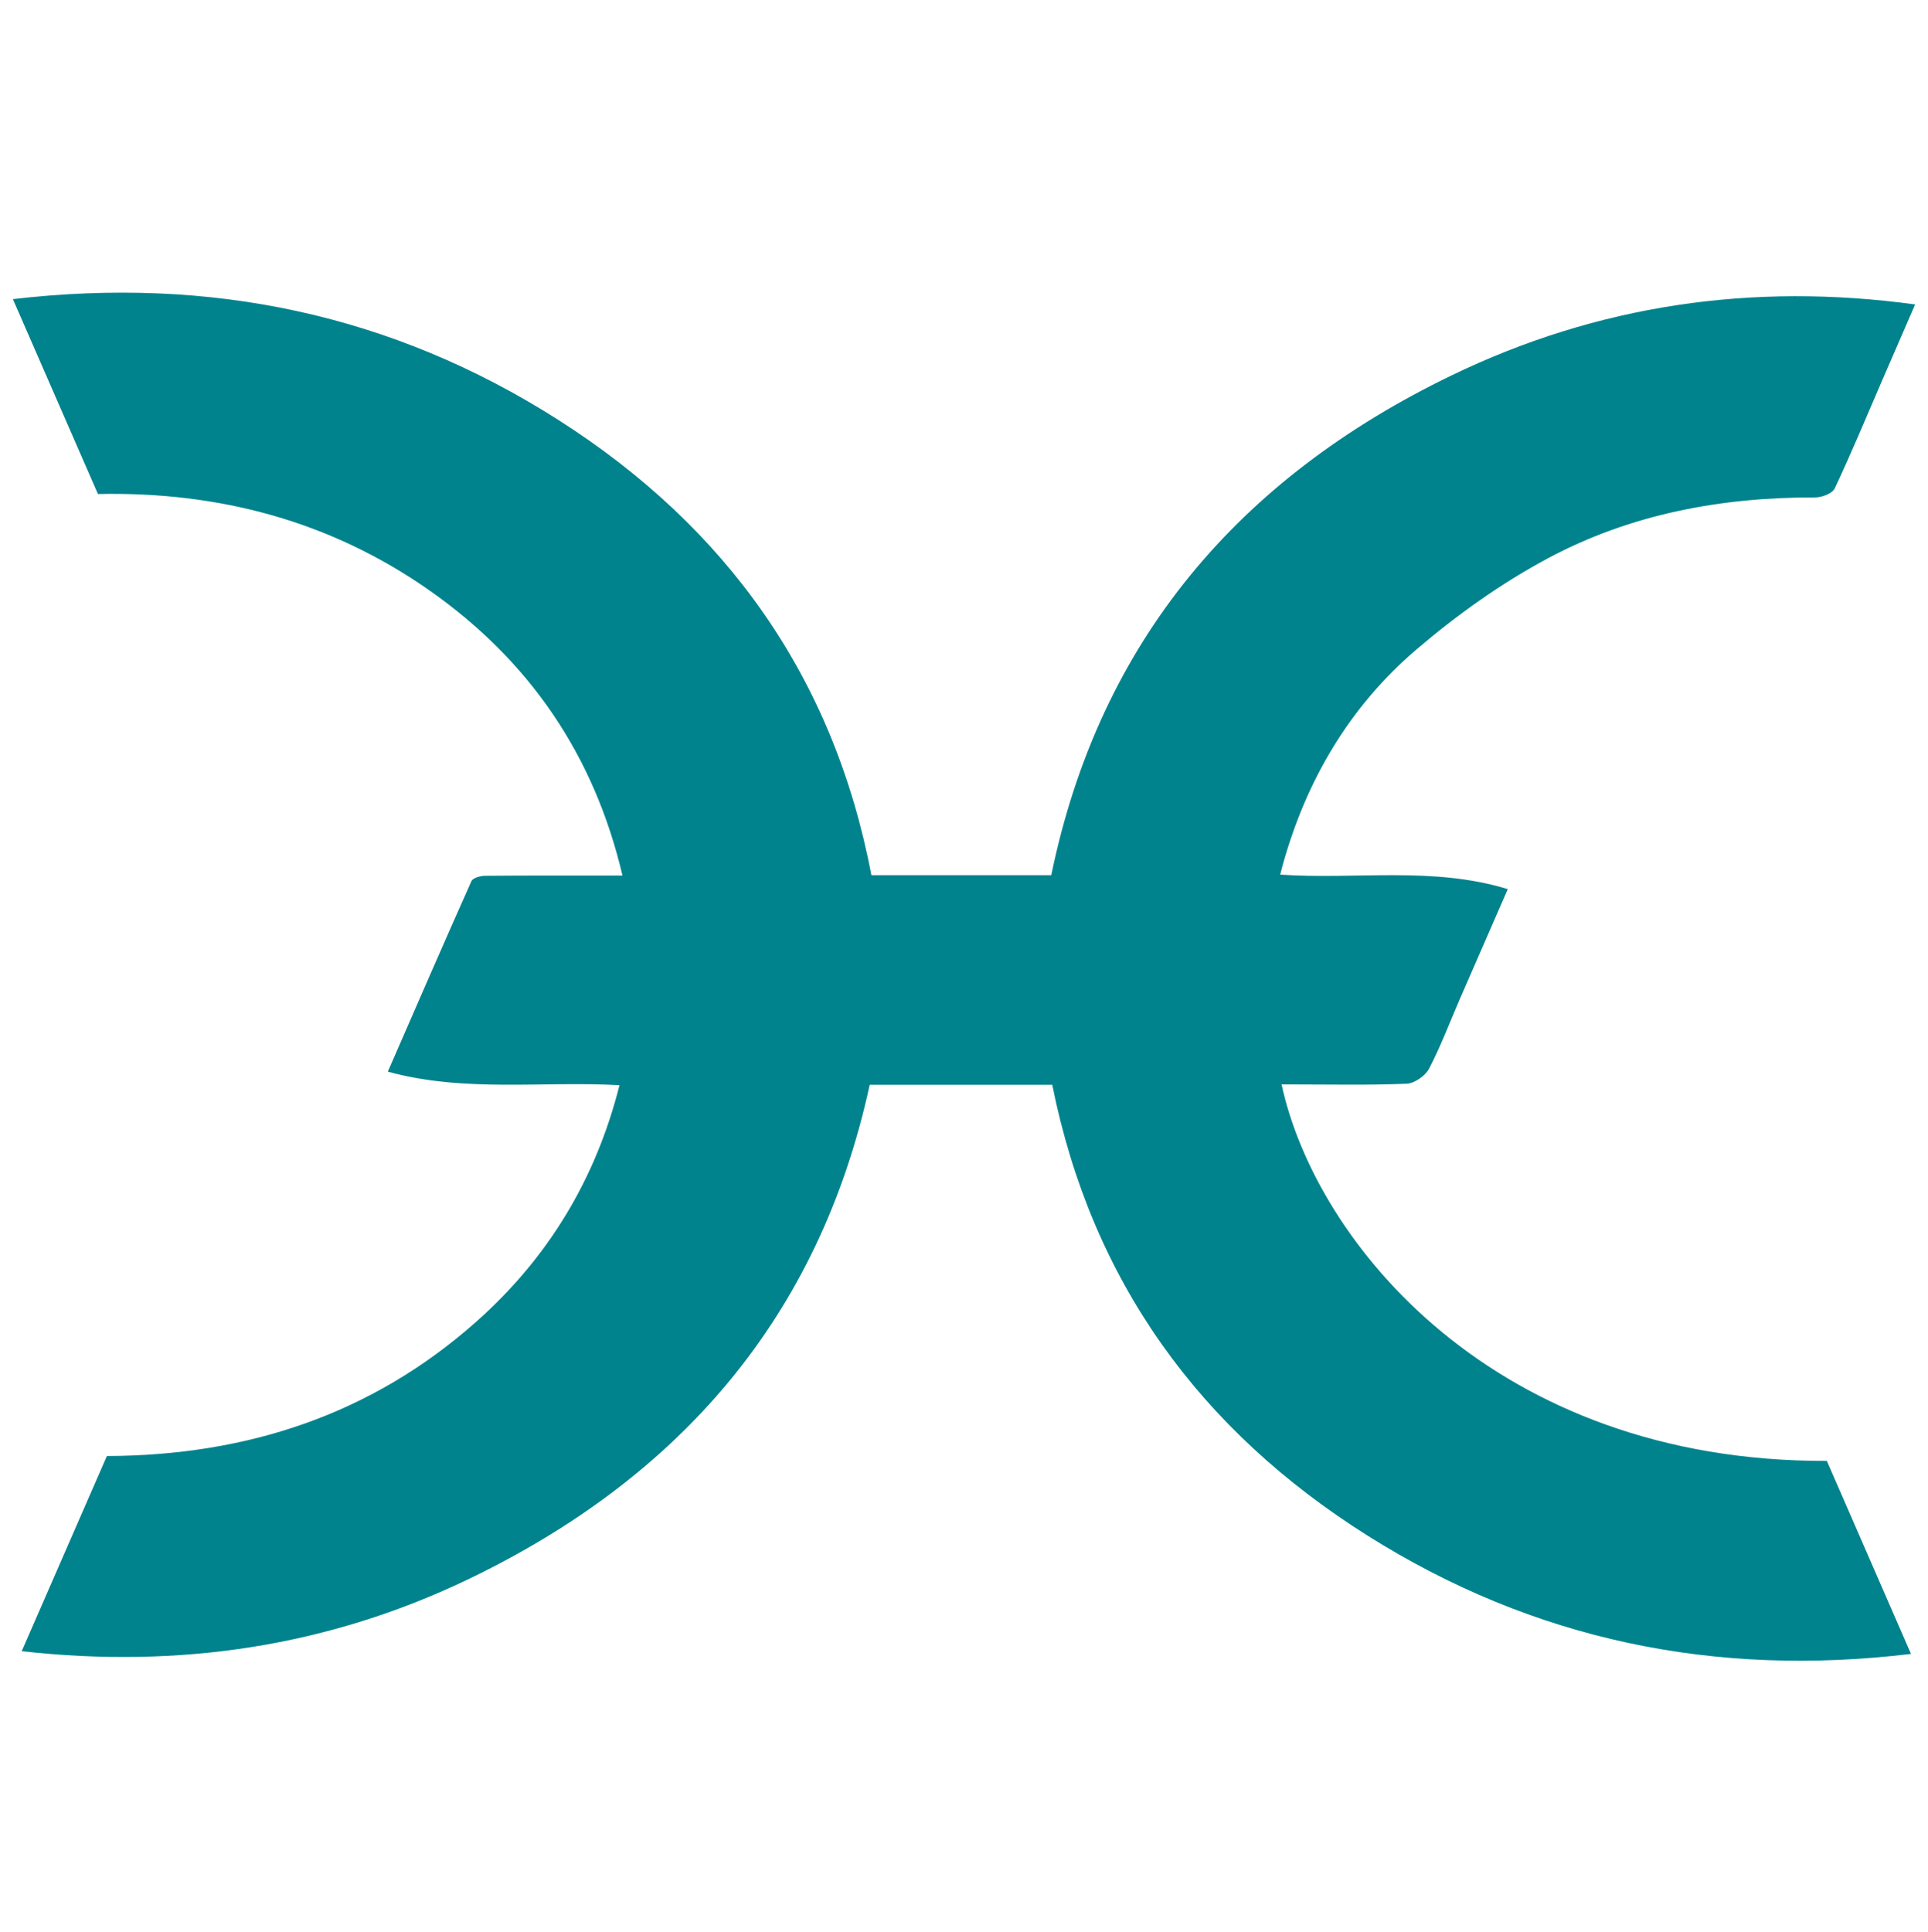 <svg width="500" height="501" viewBox="0 0 500 501" fill="none" xmlns="http://www.w3.org/2000/svg">
<path d="M5.627 428.18C13.224 410.775 20.456 394.206 27.715 377.575C63.873 377.451 96.266 366.93 123.516 342.733C142.114 326.219 154.528 305.78 160.651 281.413C140.642 280.295 120.483 283.359 100.572 277.902C107.91 261.082 114.993 244.745 122.258 228.489C122.632 227.651 124.561 227.115 125.771 227.104C137.488 227.002 149.206 227.043 161.429 227.043C154.091 195.773 137.259 171.287 111.429 153.148C85.756 135.12 56.782 127.445 25.398 128.107C18.11 111.41 10.938 94.977 3.342 77.572C54.486 71.597 101.636 81.411 144.725 108.847C188.356 136.628 216.232 175.622 225.982 226.951C241.653 226.951 257.205 226.951 272.633 226.951C285.199 165.957 321.534 123.862 376.498 97.325C414.243 79.102 454.306 73.166 496.666 78.948C493.559 86.105 490.779 92.495 488.01 98.889C483.992 108.169 480.12 117.517 475.812 126.66C475.192 127.976 472.481 128.996 470.741 128.991C446.415 128.924 422.911 133.289 401.467 144.757C389.296 151.265 377.771 159.498 367.265 168.485C349.994 183.258 338.755 202.329 332.655 224.311C332.436 225.1 332.238 225.895 332 226.8C351.632 228.154 371.5 224.584 391.026 230.565C386.789 240.271 382.691 249.629 378.619 258.998C375.987 265.054 373.667 271.27 370.621 277.108C369.645 278.979 366.838 280.949 364.795 281.031C354.824 281.434 344.828 281.213 334.841 281.214C334.033 281.214 333.225 281.214 332.358 281.214C341.249 322.26 387.539 379.097 473.772 378.839C480.872 395.125 488.011 411.501 495.591 428.886C444.682 435.011 397.766 425.338 354.739 398.263C311.165 370.844 283.103 332.272 272.889 281.31C256.962 281.31 241.133 281.31 225.547 281.31C212.45 341.605 176.219 383.124 121.724 409.383C85.21 426.978 46.471 432.776 5.627 428.18Z" fill="#00838D"/>
</svg>
